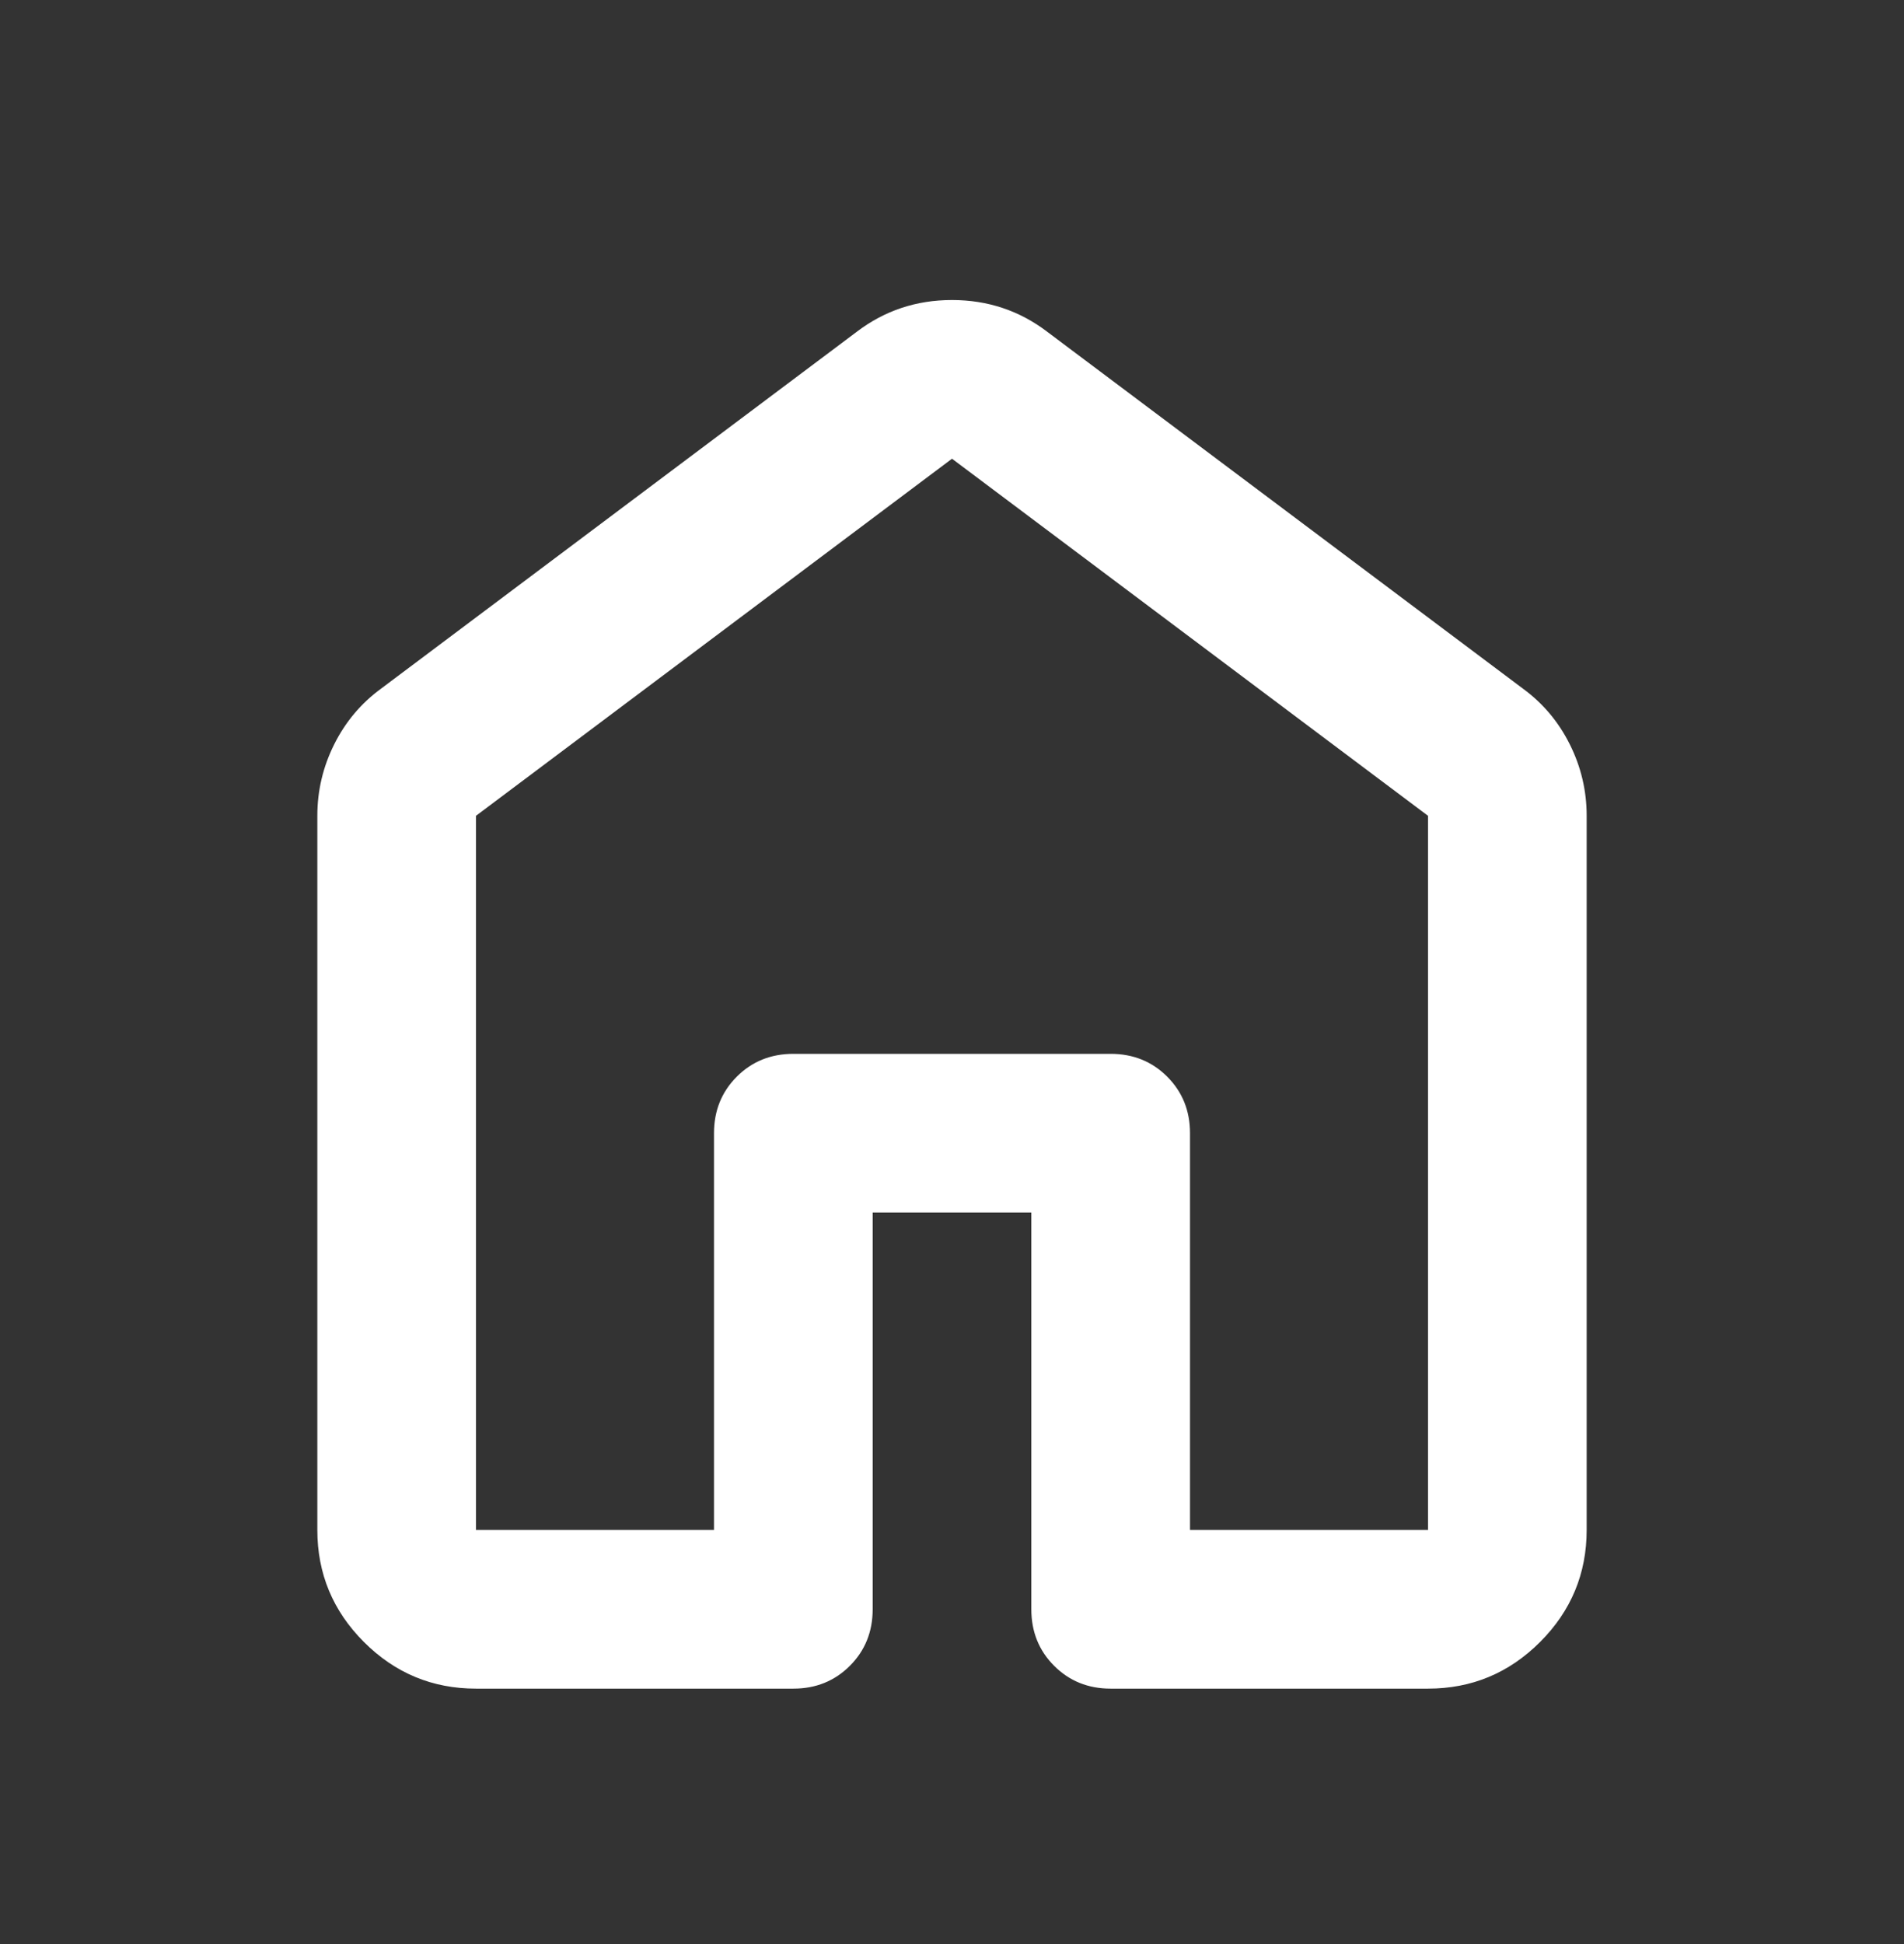 <svg width="48" height="49" viewBox="0 0 48 49" fill="none" xmlns="http://www.w3.org/2000/svg">
<rect x="0" y="0" width="48" height="49" fill="#333333" stroke="none"/>
<path d="M12 38.562H18V28.562C18 27.995 18.192 27.52 18.575 27.137C18.958 26.754 19.433 26.562 20 26.562H28C28.567 26.562 29.042 26.754 29.425 27.137C29.808 27.52 30 27.995 30 28.562V38.562H36V20.562L24 11.562L12 20.562V38.562ZM8 38.562V20.562C8 19.929 8.142 19.329 8.425 18.762C8.708 18.195 9.1 17.729 9.6 17.362L21.6 8.362C22.3 7.829 23.1 7.562 24 7.562C24.9 7.562 25.7 7.829 26.4 8.362L38.4 17.362C38.9 17.729 39.292 18.195 39.575 18.762C39.858 19.329 40 19.929 40 20.562V38.562C40 39.662 39.608 40.604 38.825 41.387C38.042 42.17 37.1 42.562 36 42.562H28C27.433 42.562 26.958 42.37 26.575 41.987C26.192 41.604 26 41.129 26 40.562V30.562H22V40.562C22 41.129 21.808 41.604 21.425 41.987C21.042 42.37 20.567 42.562 20 42.562H12C10.9 42.562 9.958 42.17 9.175 41.387C8.392 40.604 8 39.662 8 38.562Z" fill="white"/>
</svg>
